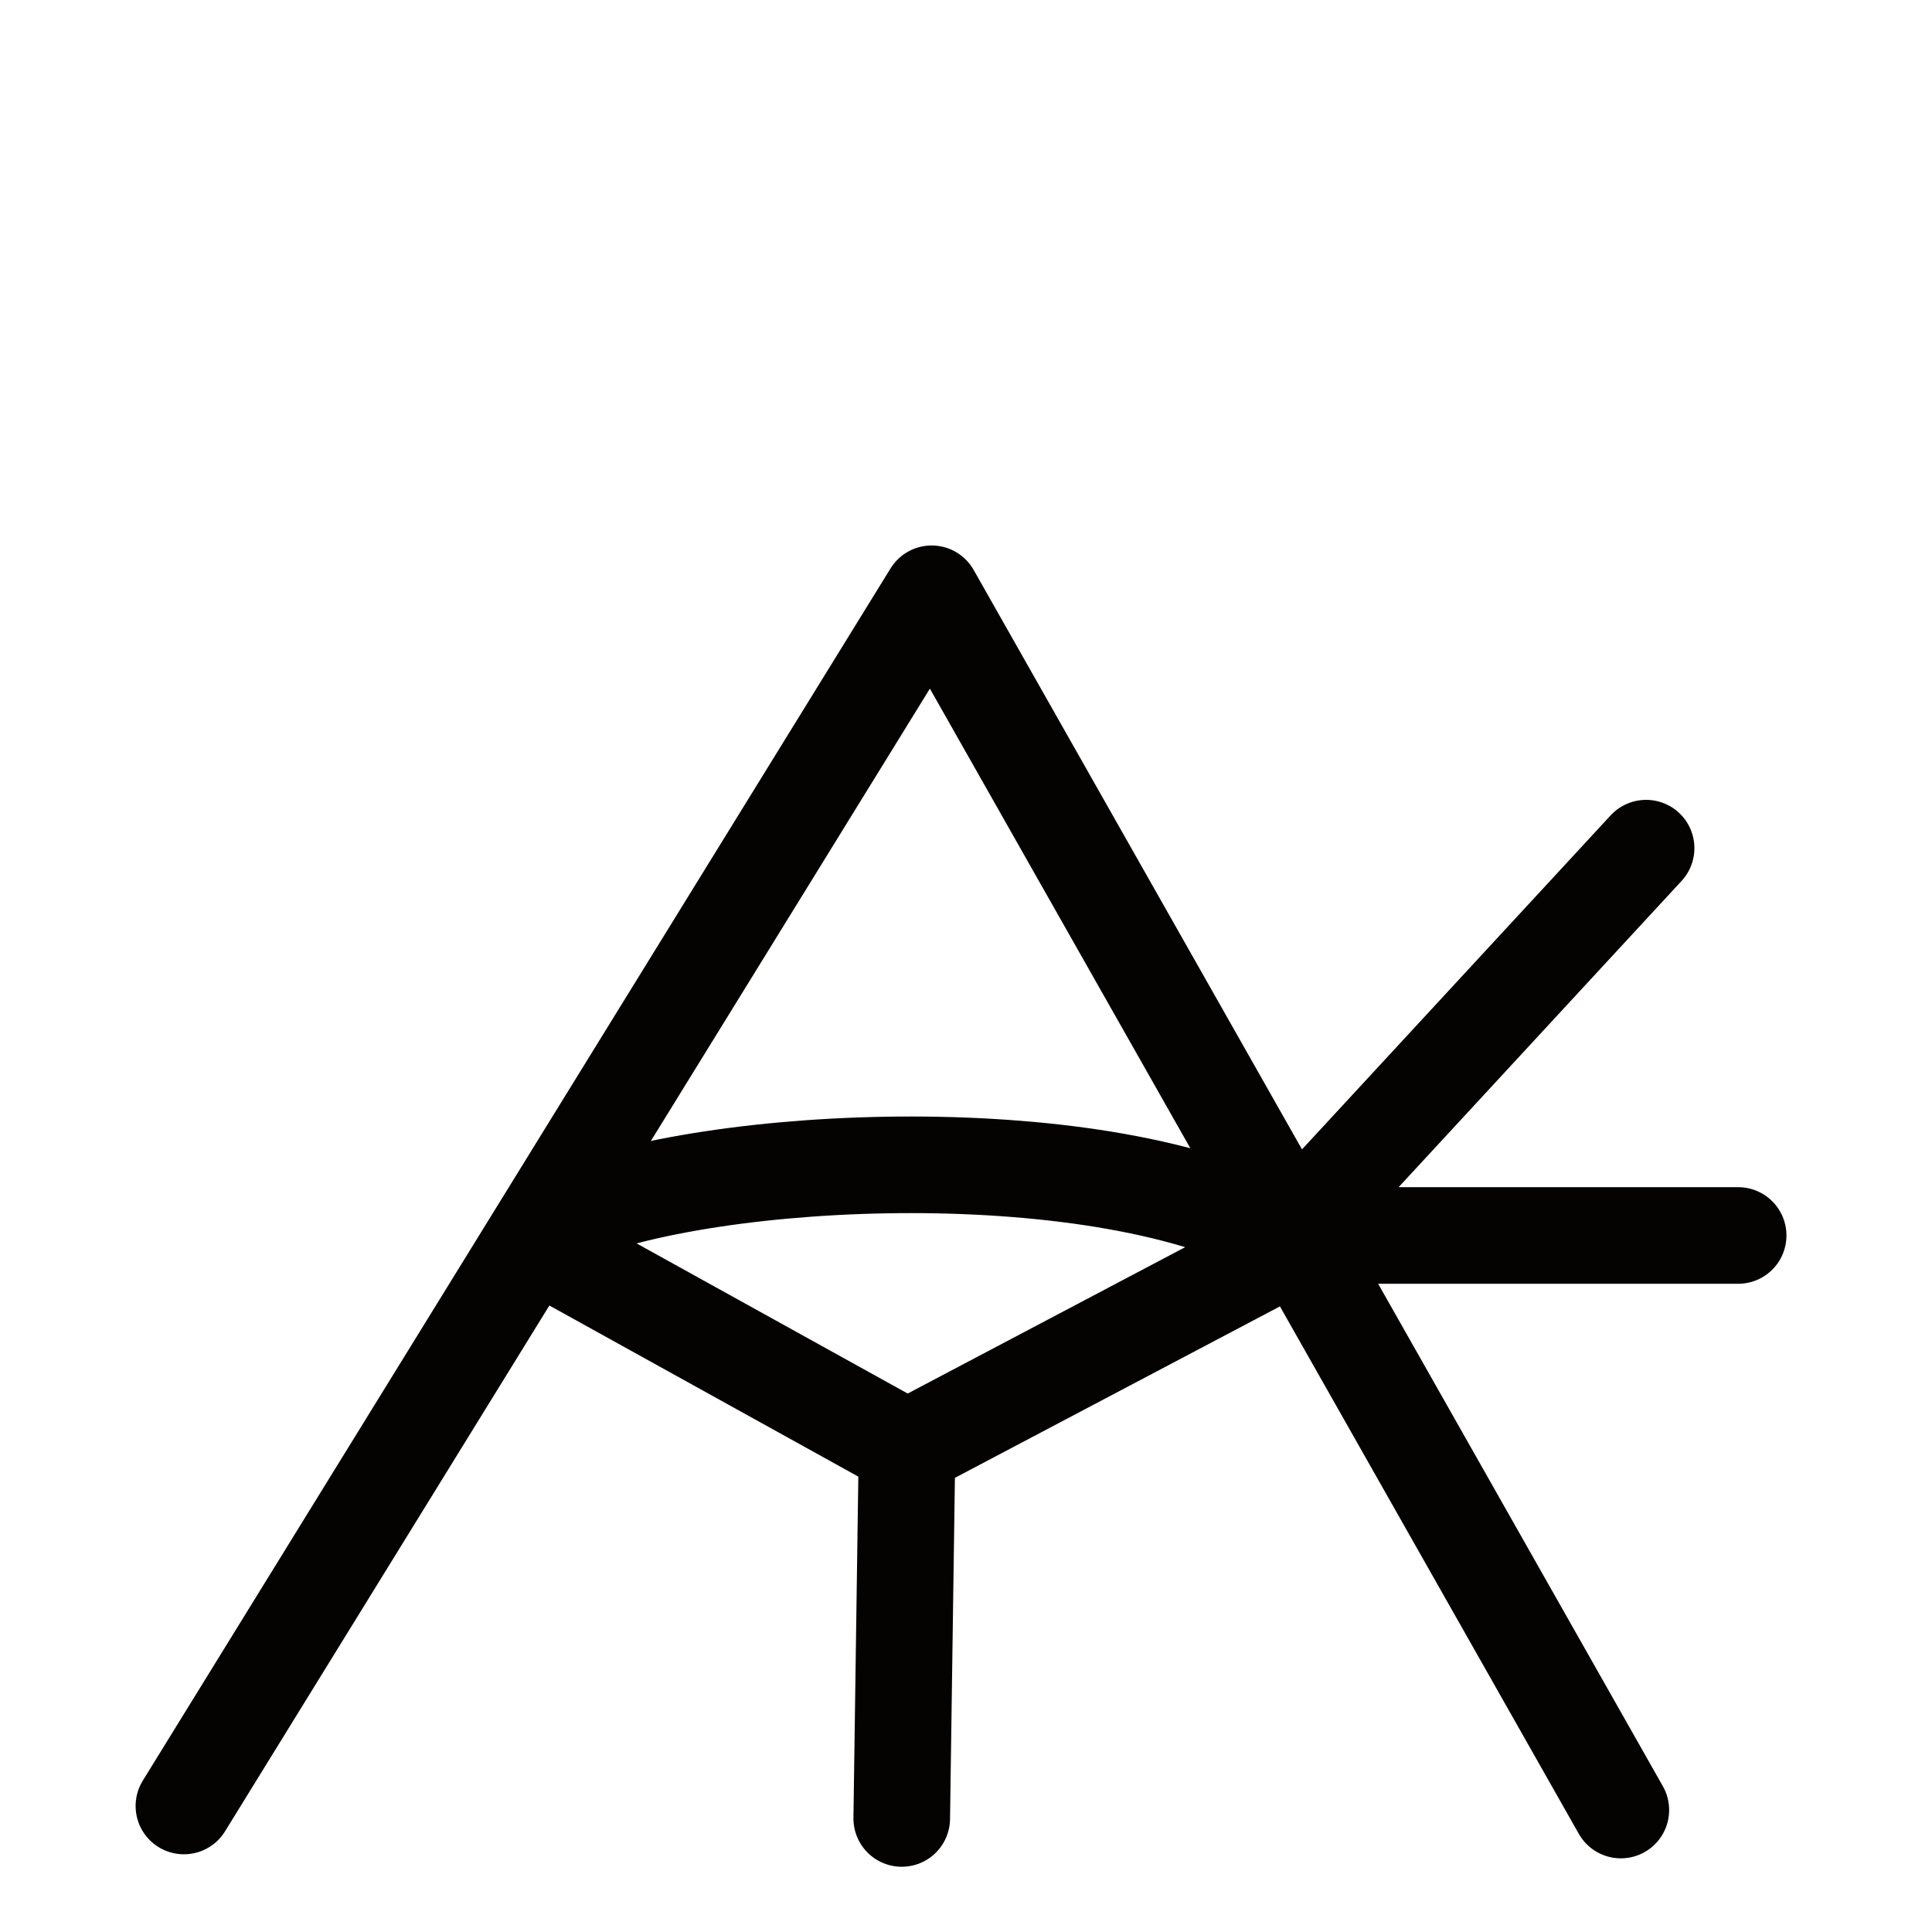 <?xml version="1.0" encoding="UTF-8"?>
<svg xmlns:foaf="http://xmlns.com/foaf/0.1/" xmlns:svg="http://www.w3.org/2000/svg"
     xmlns:dc="http://purl.org/dc/elements/1.1/"
     xmlns:crm="http://www.cidoc-crm.org/cidoc-crm/"
     xmlns="http://www.w3.org/2000/svg"
     xmlns:sodipodi="http://sodipodi.sourceforge.net/DTD/sodipodi-0.dtd"
     xmlns:cc="http://creativecommons.org/ns#"
     xmlns:inkscape="http://www.inkscape.org/namespaces/inkscape"
     xmlns:nmo="http://nomisma.org/ontology#"
     xmlns:rdf="http://www.w3.org/1999/02/22-rdf-syntax-ns#"
     width="400"
     height="400"
     xml:space="preserve"
     viewBox="0 0 400 400">
  <title property="dc:title">Monogram 620</title><desc proprety="dc:description">Monogram 620 published by Nomisma.org. See matching URIs and bibliographic references for further information about the usage of this symbol on coinage.</desc>
    <desc xmlns:xlink="http://www.w3.org/1999/xlink" property="dc:creator">Corpus Nummorum https://www.corpus-nummorum.eu</desc>
    <desc xmlns:xlink="http://www.w3.org/1999/xlink">lettercomb: ΑΥΤΟΚΛ</desc>    
    <line xmlns:xlink="http://www.w3.org/1999/xlink" fill="none" stroke="#050202"
         stroke-width="20"
         stroke-linecap="round"
         stroke-linejoin="round"
         x1="187.811"
         y1="298.503"
         x2="186.695"
         y2="376.492"/>
<polyline xmlns:xlink="http://www.w3.org/1999/xlink" fill="none" stroke="#050202"
             stroke-width="20"
             stroke-linecap="round"
             stroke-linejoin="round"
             points="38.076,373.91   192.889,122.935 335.578,374.749 "/>
<polyline xmlns:xlink="http://www.w3.org/1999/xlink" fill="none" stroke="#050202"
             stroke-width="20"
             stroke-linecap="round"
             stroke-linejoin="round"
             points="340.807,175.602   266.713,255.792 359.866,255.792 "/>
<polyline xmlns:xlink="http://www.w3.org/1999/xlink" fill="none" stroke="#050202"
             stroke-width="20"
             stroke-linecap="round"
             stroke-linejoin="round"
             points="267.637,257.777   187.811,299.884 113.698,258.838 "/>
<path xmlns:xlink="http://www.w3.org/1999/xlink" fill="none" stroke="#050202"
         stroke-width="20"
         stroke-linecap="round"
         stroke-linejoin="round"
         d="M202.615,59.653"/>
<path xmlns:xlink="http://www.w3.org/1999/xlink" fill="none" stroke="#050202"
         stroke-width="20"
         stroke-linecap="round"
         stroke-linejoin="round"
         d="M77.818,193.569"/>
<path xmlns:xlink="http://www.w3.org/1999/xlink" fill="none" stroke="#050202"
         stroke-width="20"
         stroke-linecap="round"
         stroke-linejoin="round"
         d="M77.818,200.375"/>
<path xmlns:xlink="http://www.w3.org/1999/xlink" fill="none" stroke="#050202"
         stroke-width="20"
         stroke-linecap="round"
         stroke-linejoin="round"
         d="M269.505,258.893"/>
<path xmlns:xlink="http://www.w3.org/1999/xlink" fill="none" stroke="#050202"
         stroke-width="20"
         stroke-linecap="round"
         stroke-linejoin="round"
         d="M111.831,254.873"/>
<path xmlns:xlink="http://www.w3.org/1999/xlink" fill="none" stroke="#050202"
         stroke-width="20"
         stroke-linecap="round"
         stroke-linejoin="round"
         d="M322.661,189.505"/>
<path xmlns:xlink="http://www.w3.org/1999/xlink" fill="none" stroke="#050202"
         stroke-width="20"
         stroke-linecap="round"
         stroke-linejoin="round"
         d="M115.831,252.257  c31.479-13.739,113.264-17.014,149.669,3.5"/>
</svg>